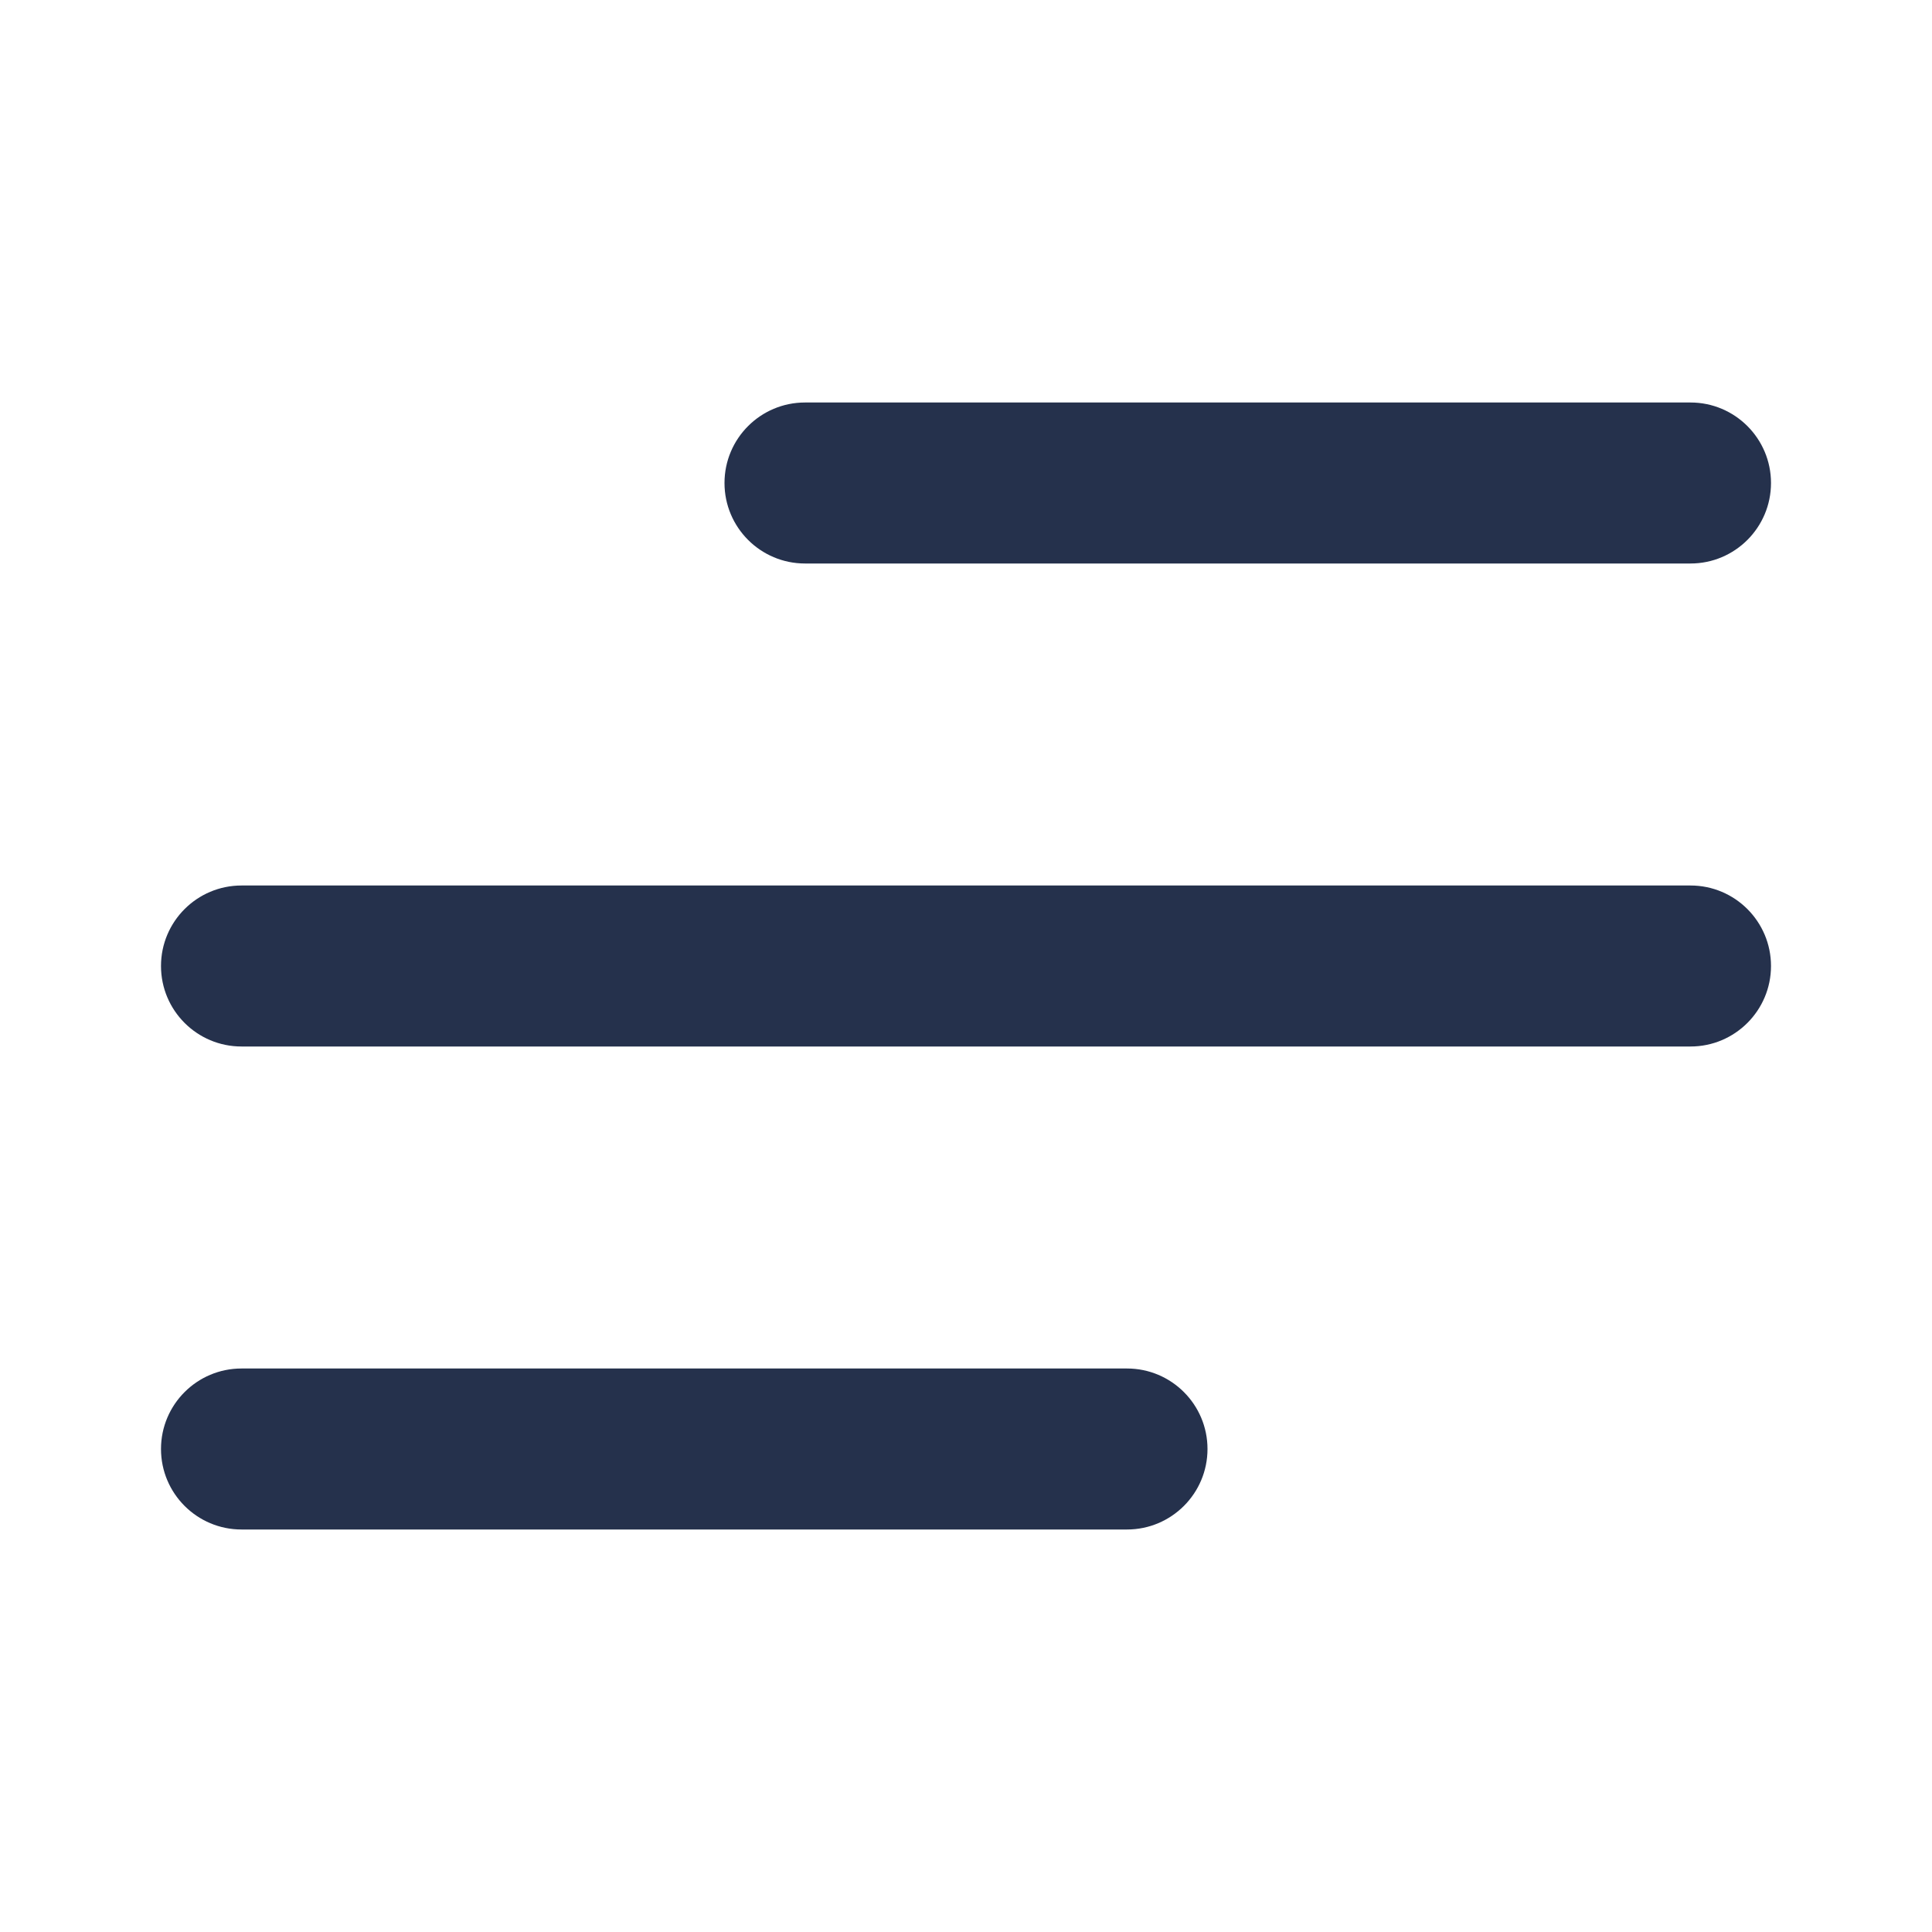 <svg width="24" height="24" viewBox="0 0 24 24" fill="none" xmlns="http://www.w3.org/2000/svg">
<path d="M9 6C9 5.448 9.448 5 10 5H21C21.552 5 22 5.448 22 6C22 6.552 21.552 7 21 7H10C9.448 7 9 6.552 9 6ZM21 11H3C2.448 11 2 11.448 2 12C2 12.552 2.448 13 3 13H21C21.552 13 22 12.552 22 12C22 11.448 21.552 11 21 11ZM14 17H3C2.448 17 2 17.448 2 18C2 18.552 2.448 19 3 19H14C14.552 19 15 18.552 15 18C15 17.448 14.552 17 14 17Z" fill="#25314C"/>
</svg>
